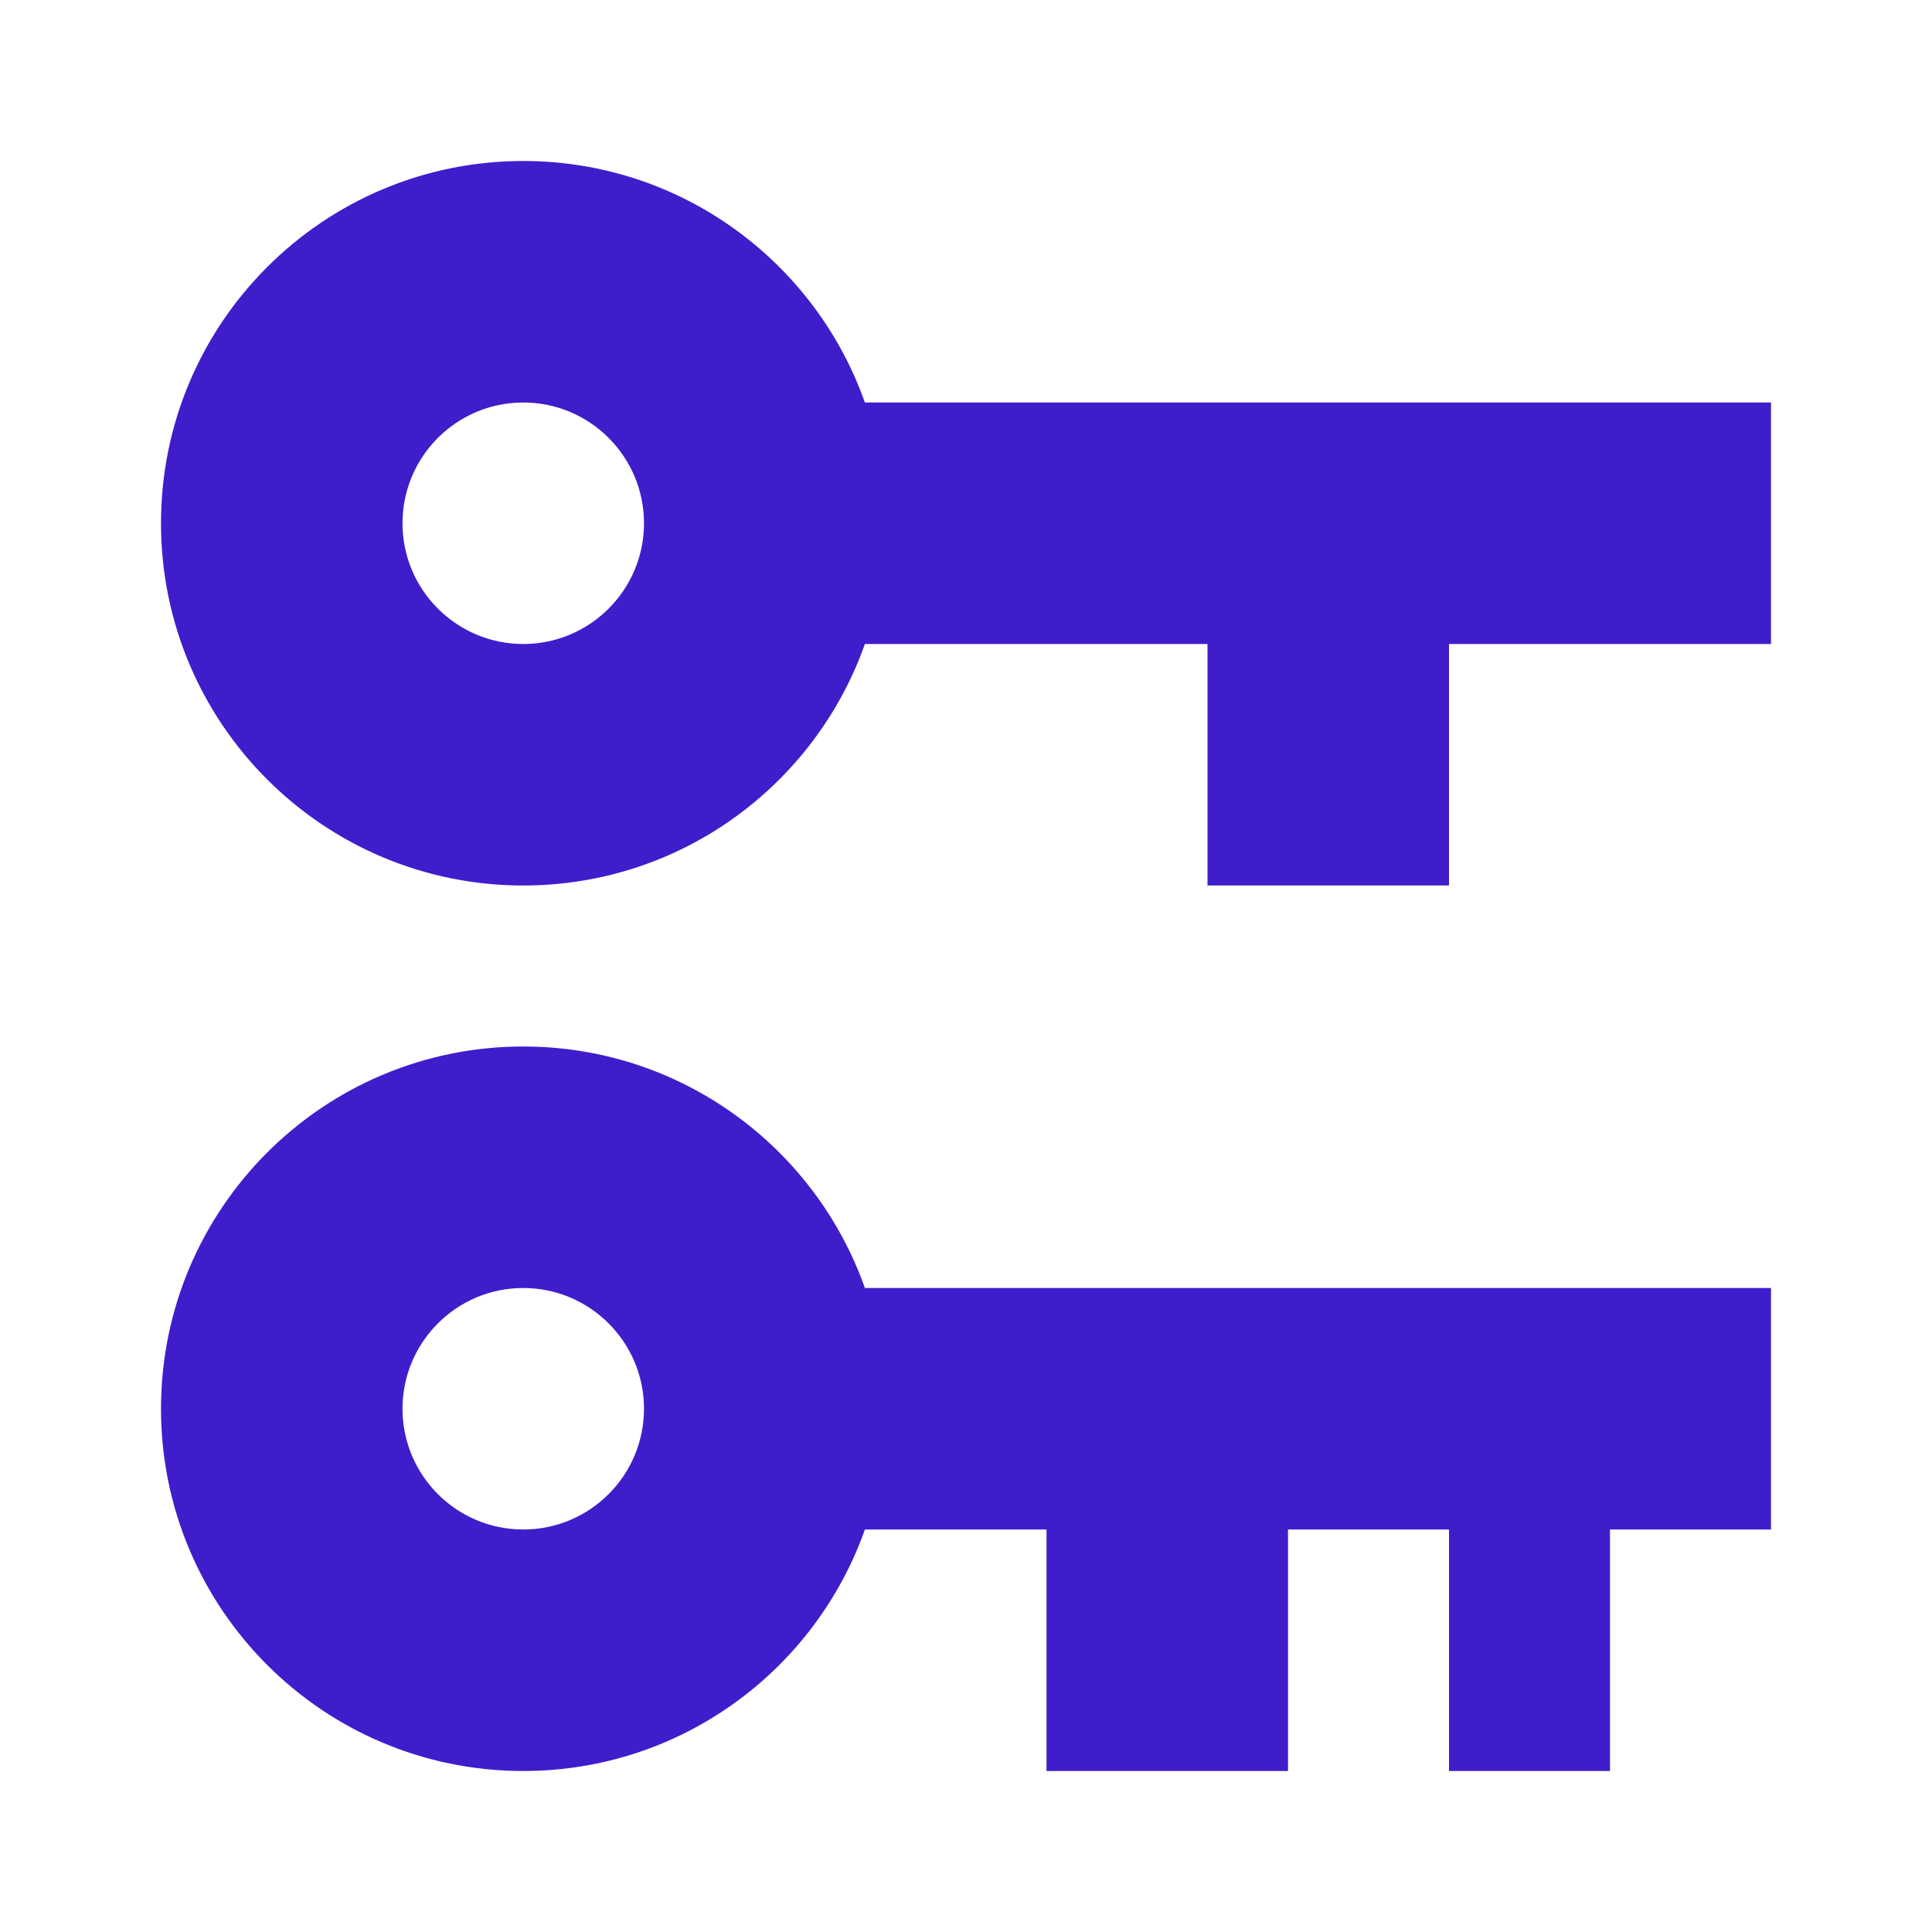 ﻿<?xml version="1.0" encoding="utf-8"?>
<!DOCTYPE svg PUBLIC "-//W3C//DTD SVG 1.1//EN" "http://www.w3.org/Graphics/SVG/1.1/DTD/svg11.dtd">
<svg xmlns="http://www.w3.org/2000/svg" xmlns:xlink="http://www.w3.org/1999/xlink" version="1.1" baseProfile="full" width="24" height="24" viewBox="0 0 24.00 24.00" enable-background="new 0 0 24.00 24.00" xml:space="preserve">
	<path fill="#3F1DCB" fill-opacity="1" stroke-linejoin="round" d="M 6.5,2C 8.459,2 10.126,3.252 10.744,5L 22,5L 22,8L 18,8L 18,11L 15,11L 15,8L 10.744,8C 10.126,9.748 8.459,11 6.5,11C 4.015,11 2,8.985 2,6.5C 2,4.015 4.015,2 6.5,2 Z M 6.5,5C 5.672,5 5,5.672 5,6.5C 5,7.328 5.672,8 6.5,8C 7.328,8 8,7.328 8,6.5C 8,5.672 7.328,5 6.5,5 Z M 6.5,13C 8.459,13 10.126,14.252 10.744,16L 22,16L 22,19L 20,19L 20,22L 18,22L 18,19L 16,19L 16,22L 13,22L 13,19L 10.744,19C 10.126,20.748 8.459,22 6.5,22C 4.015,22 2,19.985 2,17.5C 2,15.015 4.015,13 6.5,13 Z M 6.5,16C 5.672,16 5,16.672 5,17.5C 5,18.328 5.672,19 6.5,19C 7.328,19 8,18.328 8,17.5C 8,16.672 7.328,16 6.5,16 Z "/>
</svg>
